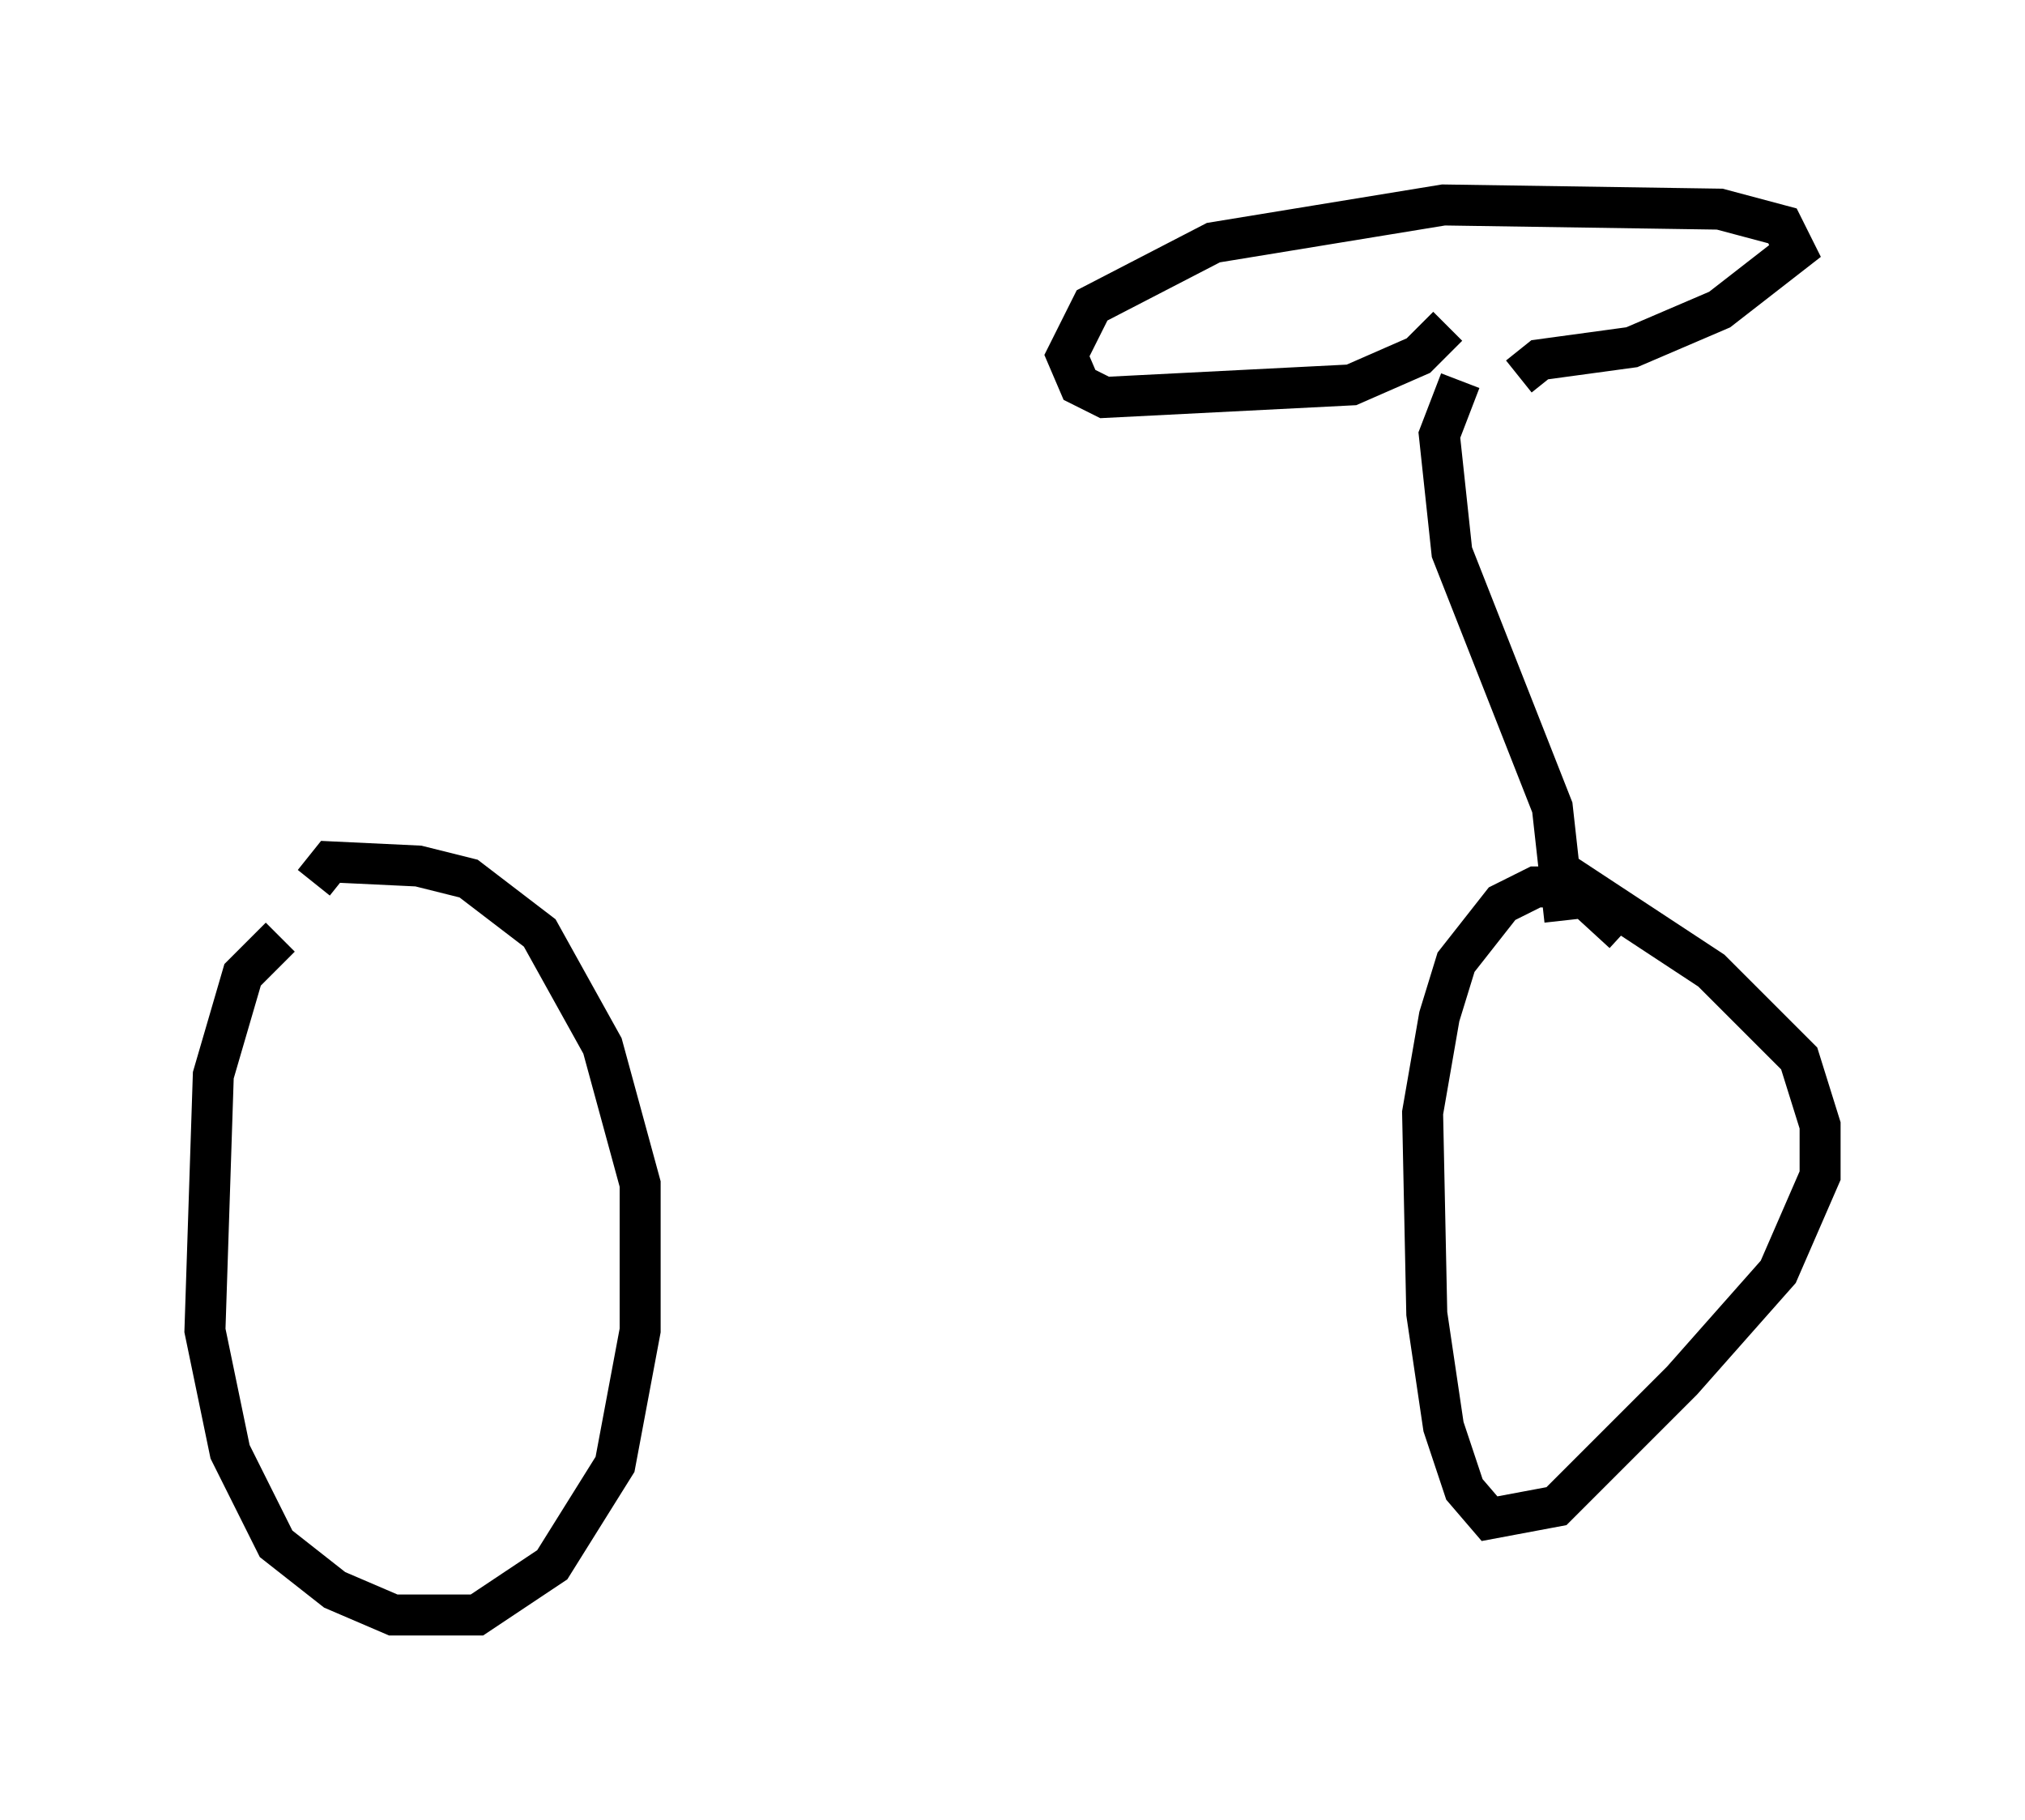 <?xml version="1.0" encoding="utf-8" ?>
<svg baseProfile="full" height="44.402" version="1.1" width="49.405" xmlns="http://www.w3.org/2000/svg" xmlns:ev="http://www.w3.org/2001/xml-events" xmlns:xlink="http://www.w3.org/1999/xlink"><defs /><rect fill="white" height="44.402" width="49.405" x="0" y="0" /><path d="M8.471, 22.763 m-1.633, 0.102 l-0.919, 0.919 -0.715, 2.45 l-0.204, 6.227 0.613, 2.96 l1.123, 2.246 1.429, 1.123 l1.429, 0.613 2.042, 0.0 l1.838, -1.225 1.531, -2.45 l0.613, -3.267 0.0, -3.573 l-0.919, -3.369 -1.531, -2.756 l-1.735, -1.327 -1.225, -0.306 l-2.144, -0.102 -0.408, 0.51 m31.952, 1.225 l-1.225, -1.123 -0.919, 0.0 l-0.817, 0.408 -1.123, 1.429 l-0.408, 1.327 -0.408, 2.348 l0.102, 4.9 0.408, 2.756 l0.51, 1.531 0.613, 0.715 l1.633, -0.306 3.063, -3.063 l2.348, -2.654 1.021, -2.348 l0.0, -1.225 -0.51, -1.633 l-2.144, -2.144 -3.879, -2.552 m0.306, 1.327 l-0.306, -2.756 -2.45, -6.227 l-0.306, -2.858 0.51, -1.327 m-0.306, -1.327 l-0.715, 0.715 -1.633, 0.715 l-6.023, 0.306 -0.613, -0.306 l-0.306, -0.715 0.613, -1.225 l2.96, -1.531 5.615, -0.919 l6.738, 0.102 1.531, 0.408 l0.306, 0.613 -1.838, 1.429 l-2.144, 0.919 -2.246, 0.306 l-0.51, 0.408 " fill="none" stroke="black" stroke-width="1" /></svg>